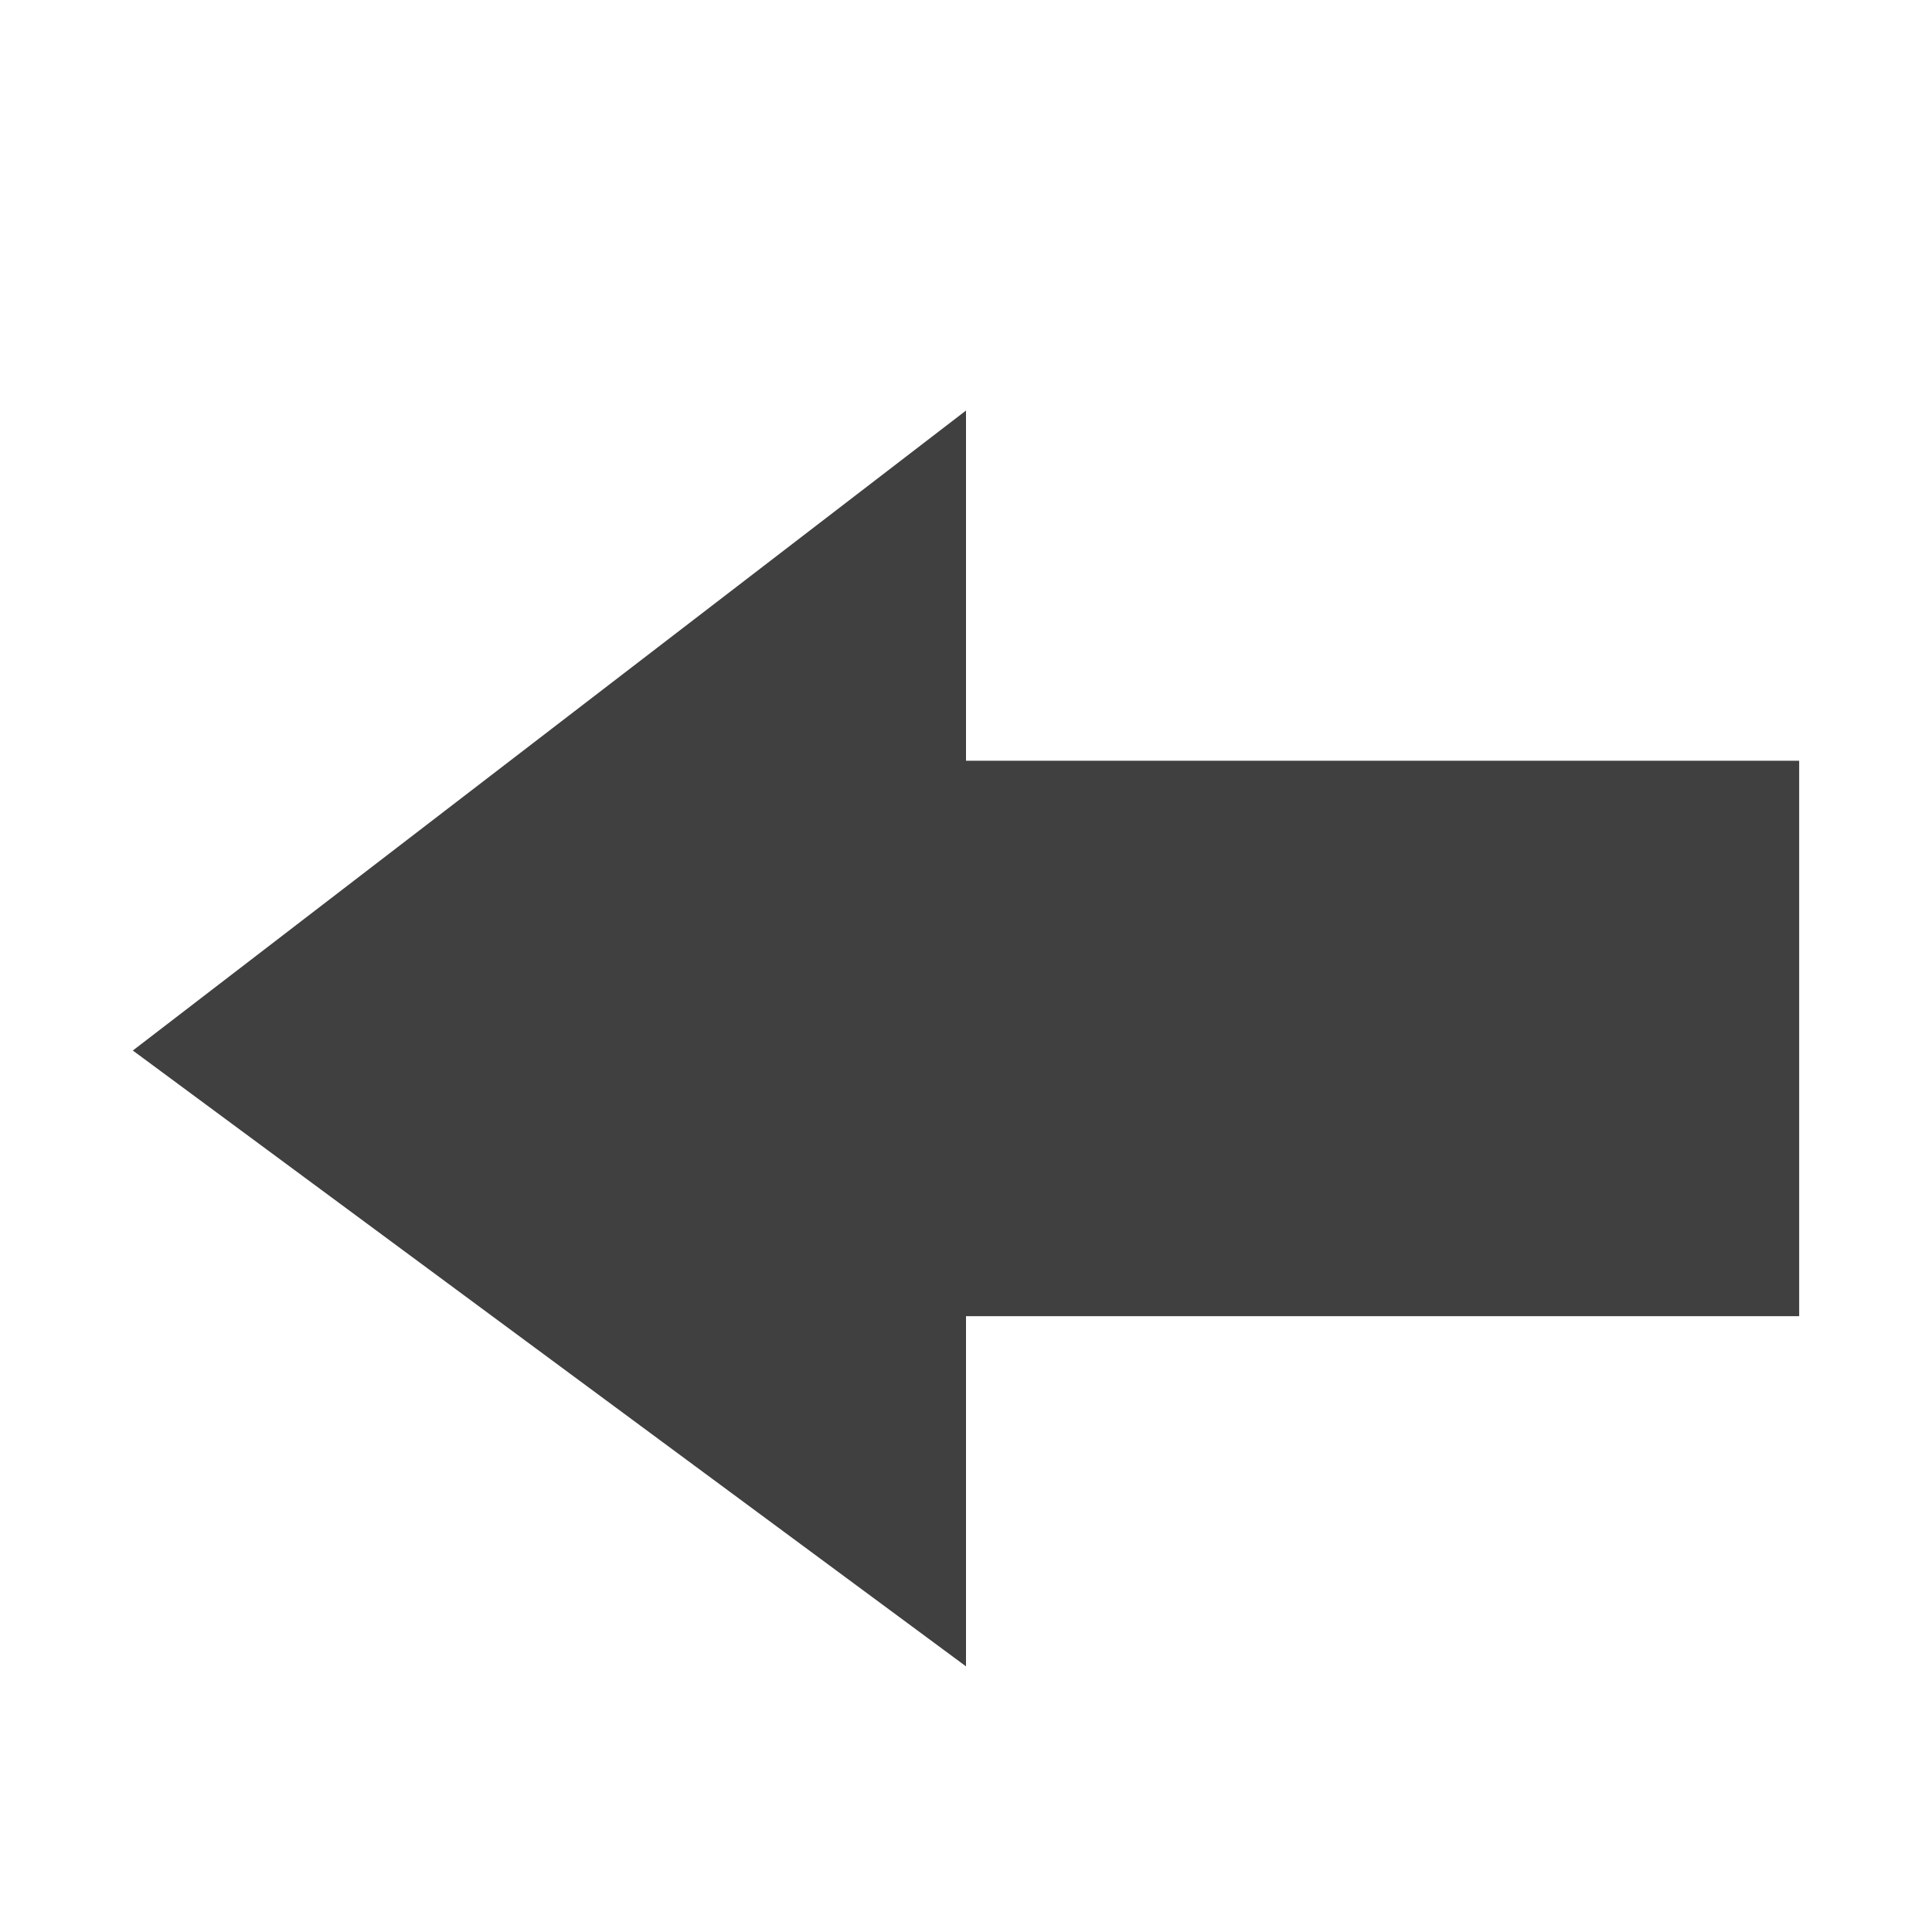 <?xml version="1.0" encoding="utf-8"?>
<!-- Generator: Adobe Illustrator 19.2.1, SVG Export Plug-In . SVG Version: 6.00 Build 0)  -->
<svg version="1.0" id="Layer_1" xmlns="http://www.w3.org/2000/svg" xmlns:xlink="http://www.w3.org/1999/xlink" x="0px" y="0px"
	 viewBox="0 0 16 16" style="enable-background:new 0 0 16 16;" xml:space="preserve">
<style type="text/css">
	.st0{fill:#404040;}
</style>
<g id="Layer_1_1_">
</g>
<g id="Layer_2">
	<polygon class="st0" points="8,3.4 1.1,8.7 8,13.8 8,10.9 14.9,10.9 14.9,6.3 8,6.3 	"/>
</g>
</svg>
